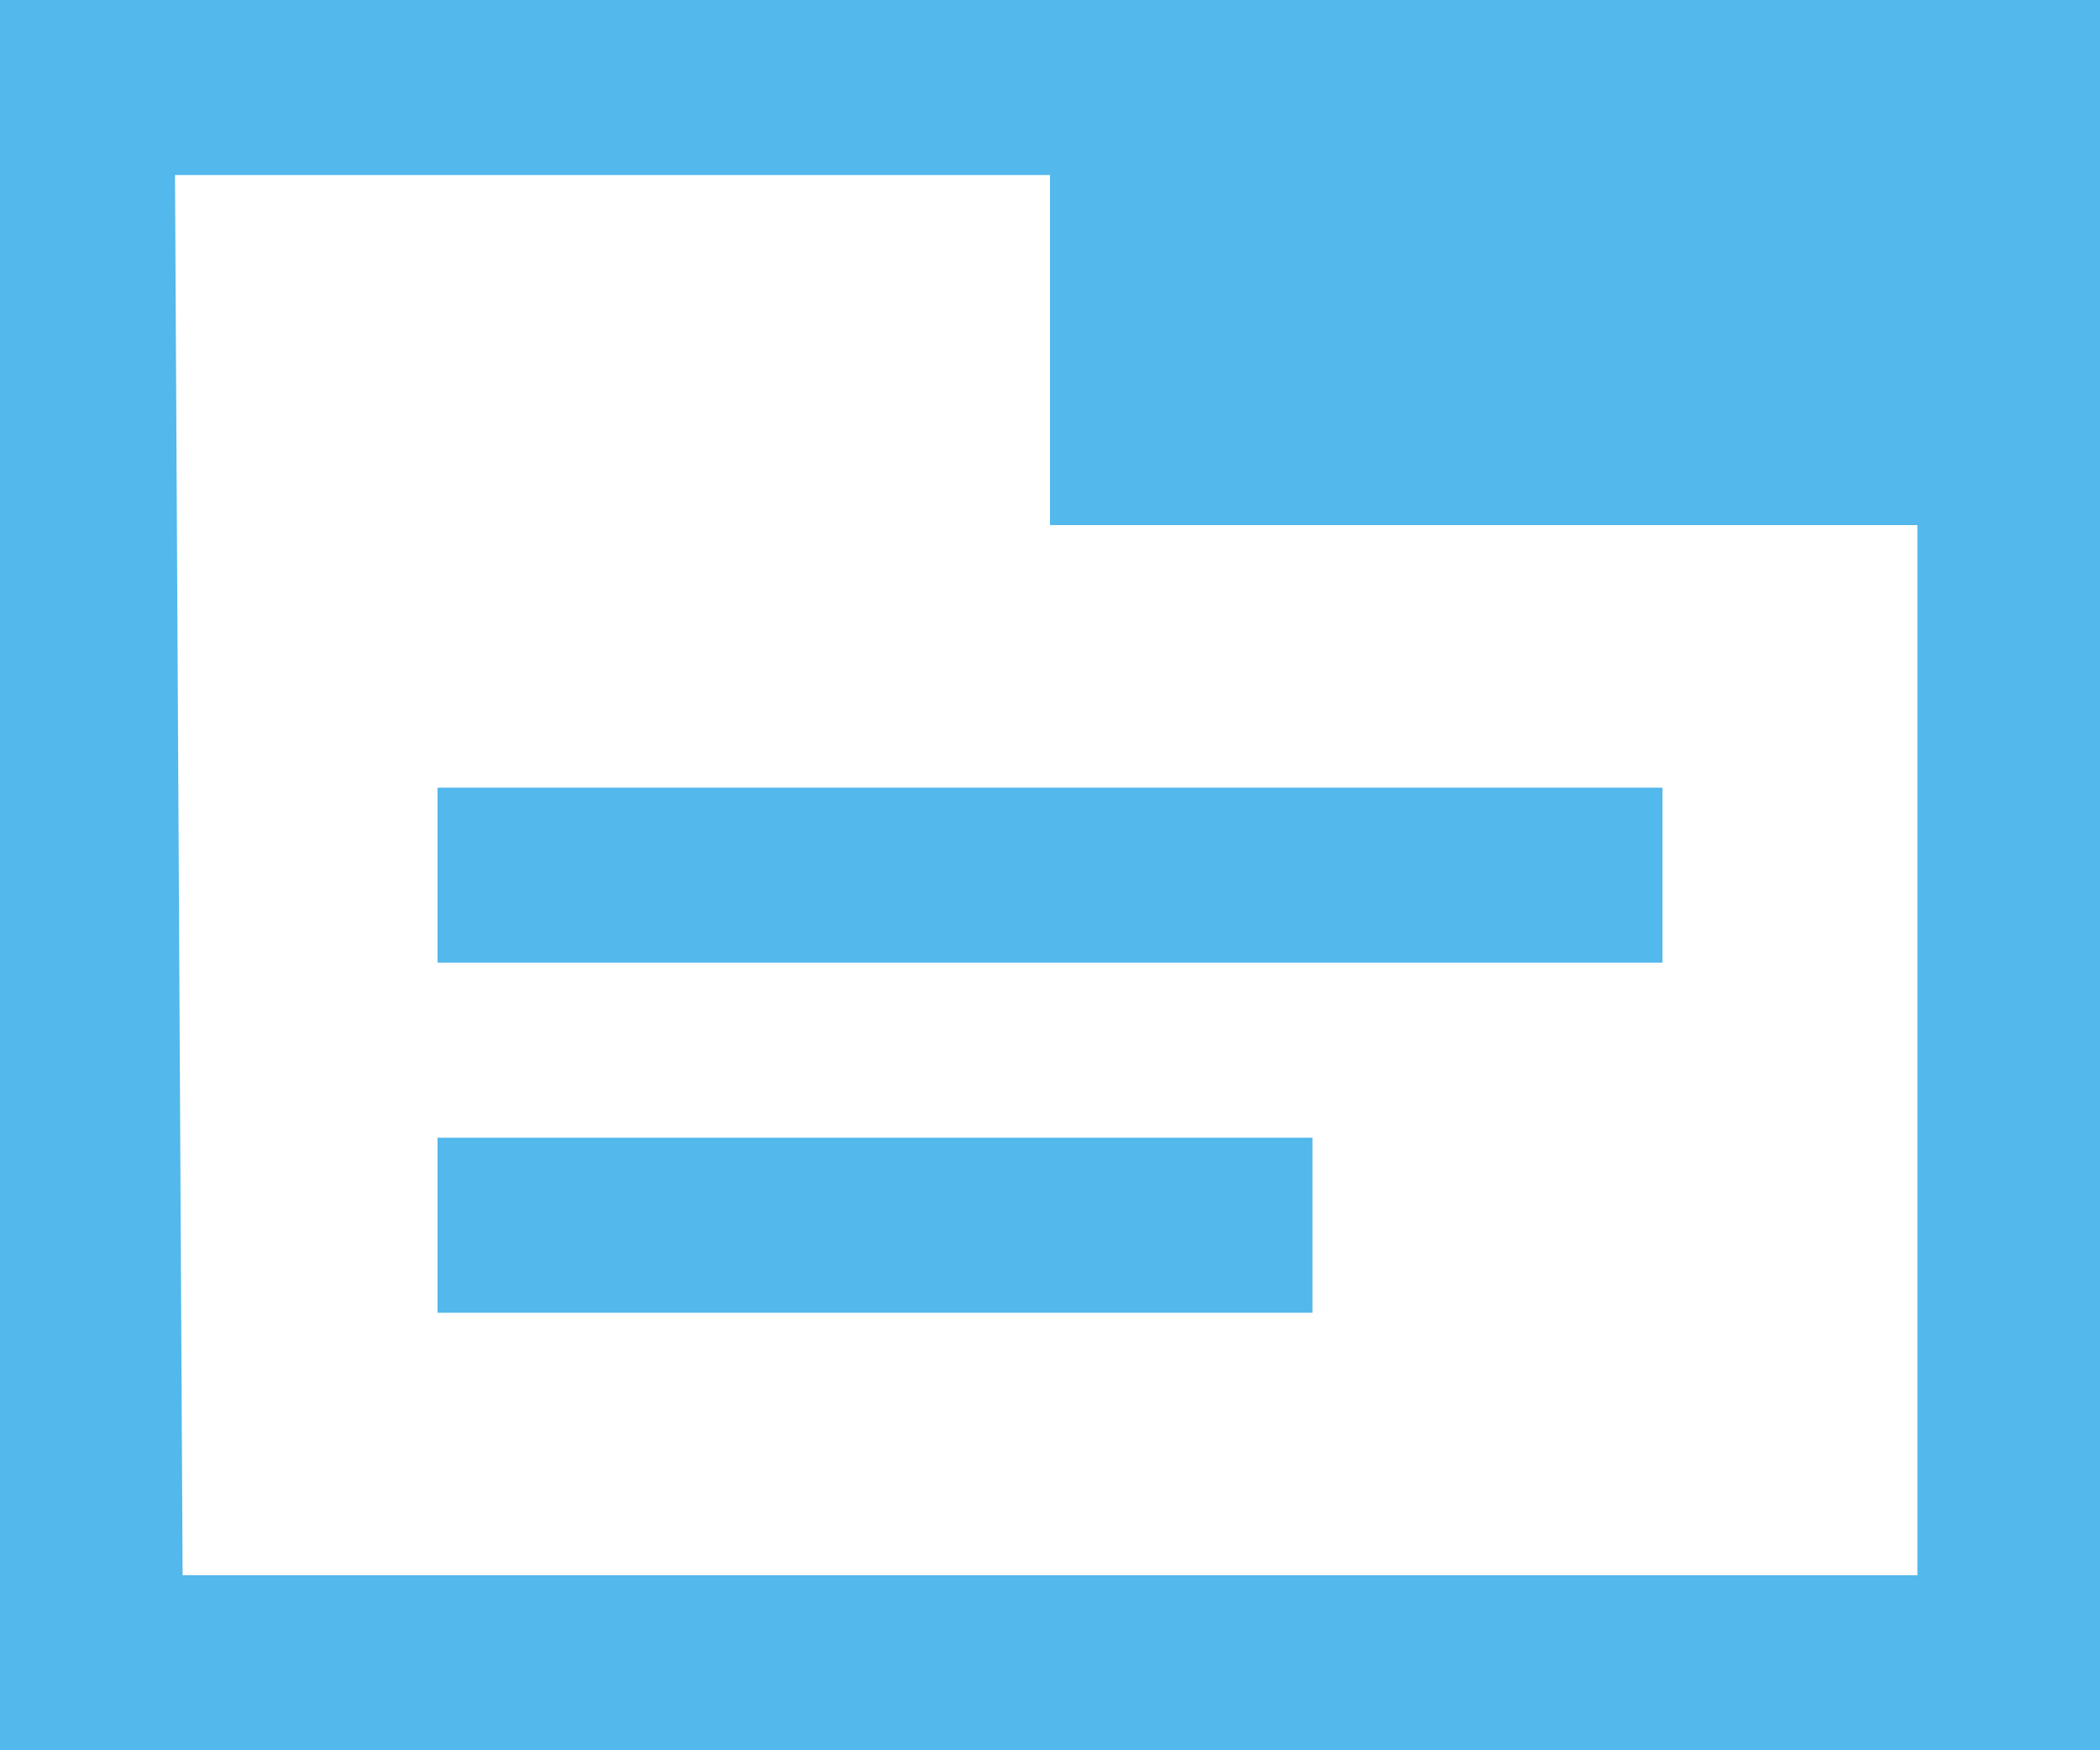 <?xml version="1.0" standalone="no"?>
<!-- Generator: Adobe Fireworks 10, Export SVG Extension by Aaron Beall (http://fireworks.abeall.com) . Version: 0.6.1  -->
<!DOCTYPE svg PUBLIC "-//W3C//DTD SVG 1.1//EN" "http://www.w3.org/Graphics/SVG/1.1/DTD/svg11.dtd">
<svg id="Untitled-Page%201" viewBox="0 0 24 20" style="background-color:#ffffff00" version="1.1"
	xmlns="http://www.w3.org/2000/svg" xmlns:xlink="http://www.w3.org/1999/xlink" xml:space="preserve"
	x="0px" y="0px" width="24px" height="20px"
>
	<g id="Layer%201">
		<path d="M 21.913 6 L 21.913 18 L 2.087 18 L 2 2 L 12 2 L 12 6 L 21.913 6 ZM 24 0 L 0 0 L 0 20 L 24 20 L 24 0 ZM 5 13 L 5 15 L 15 15 L 15 13 L 5 13 ZM 5 9 L 5 11 L 19 11 L 19 9 L 5 9 Z" fill="#53b8eb"/>
	</g>
</svg>